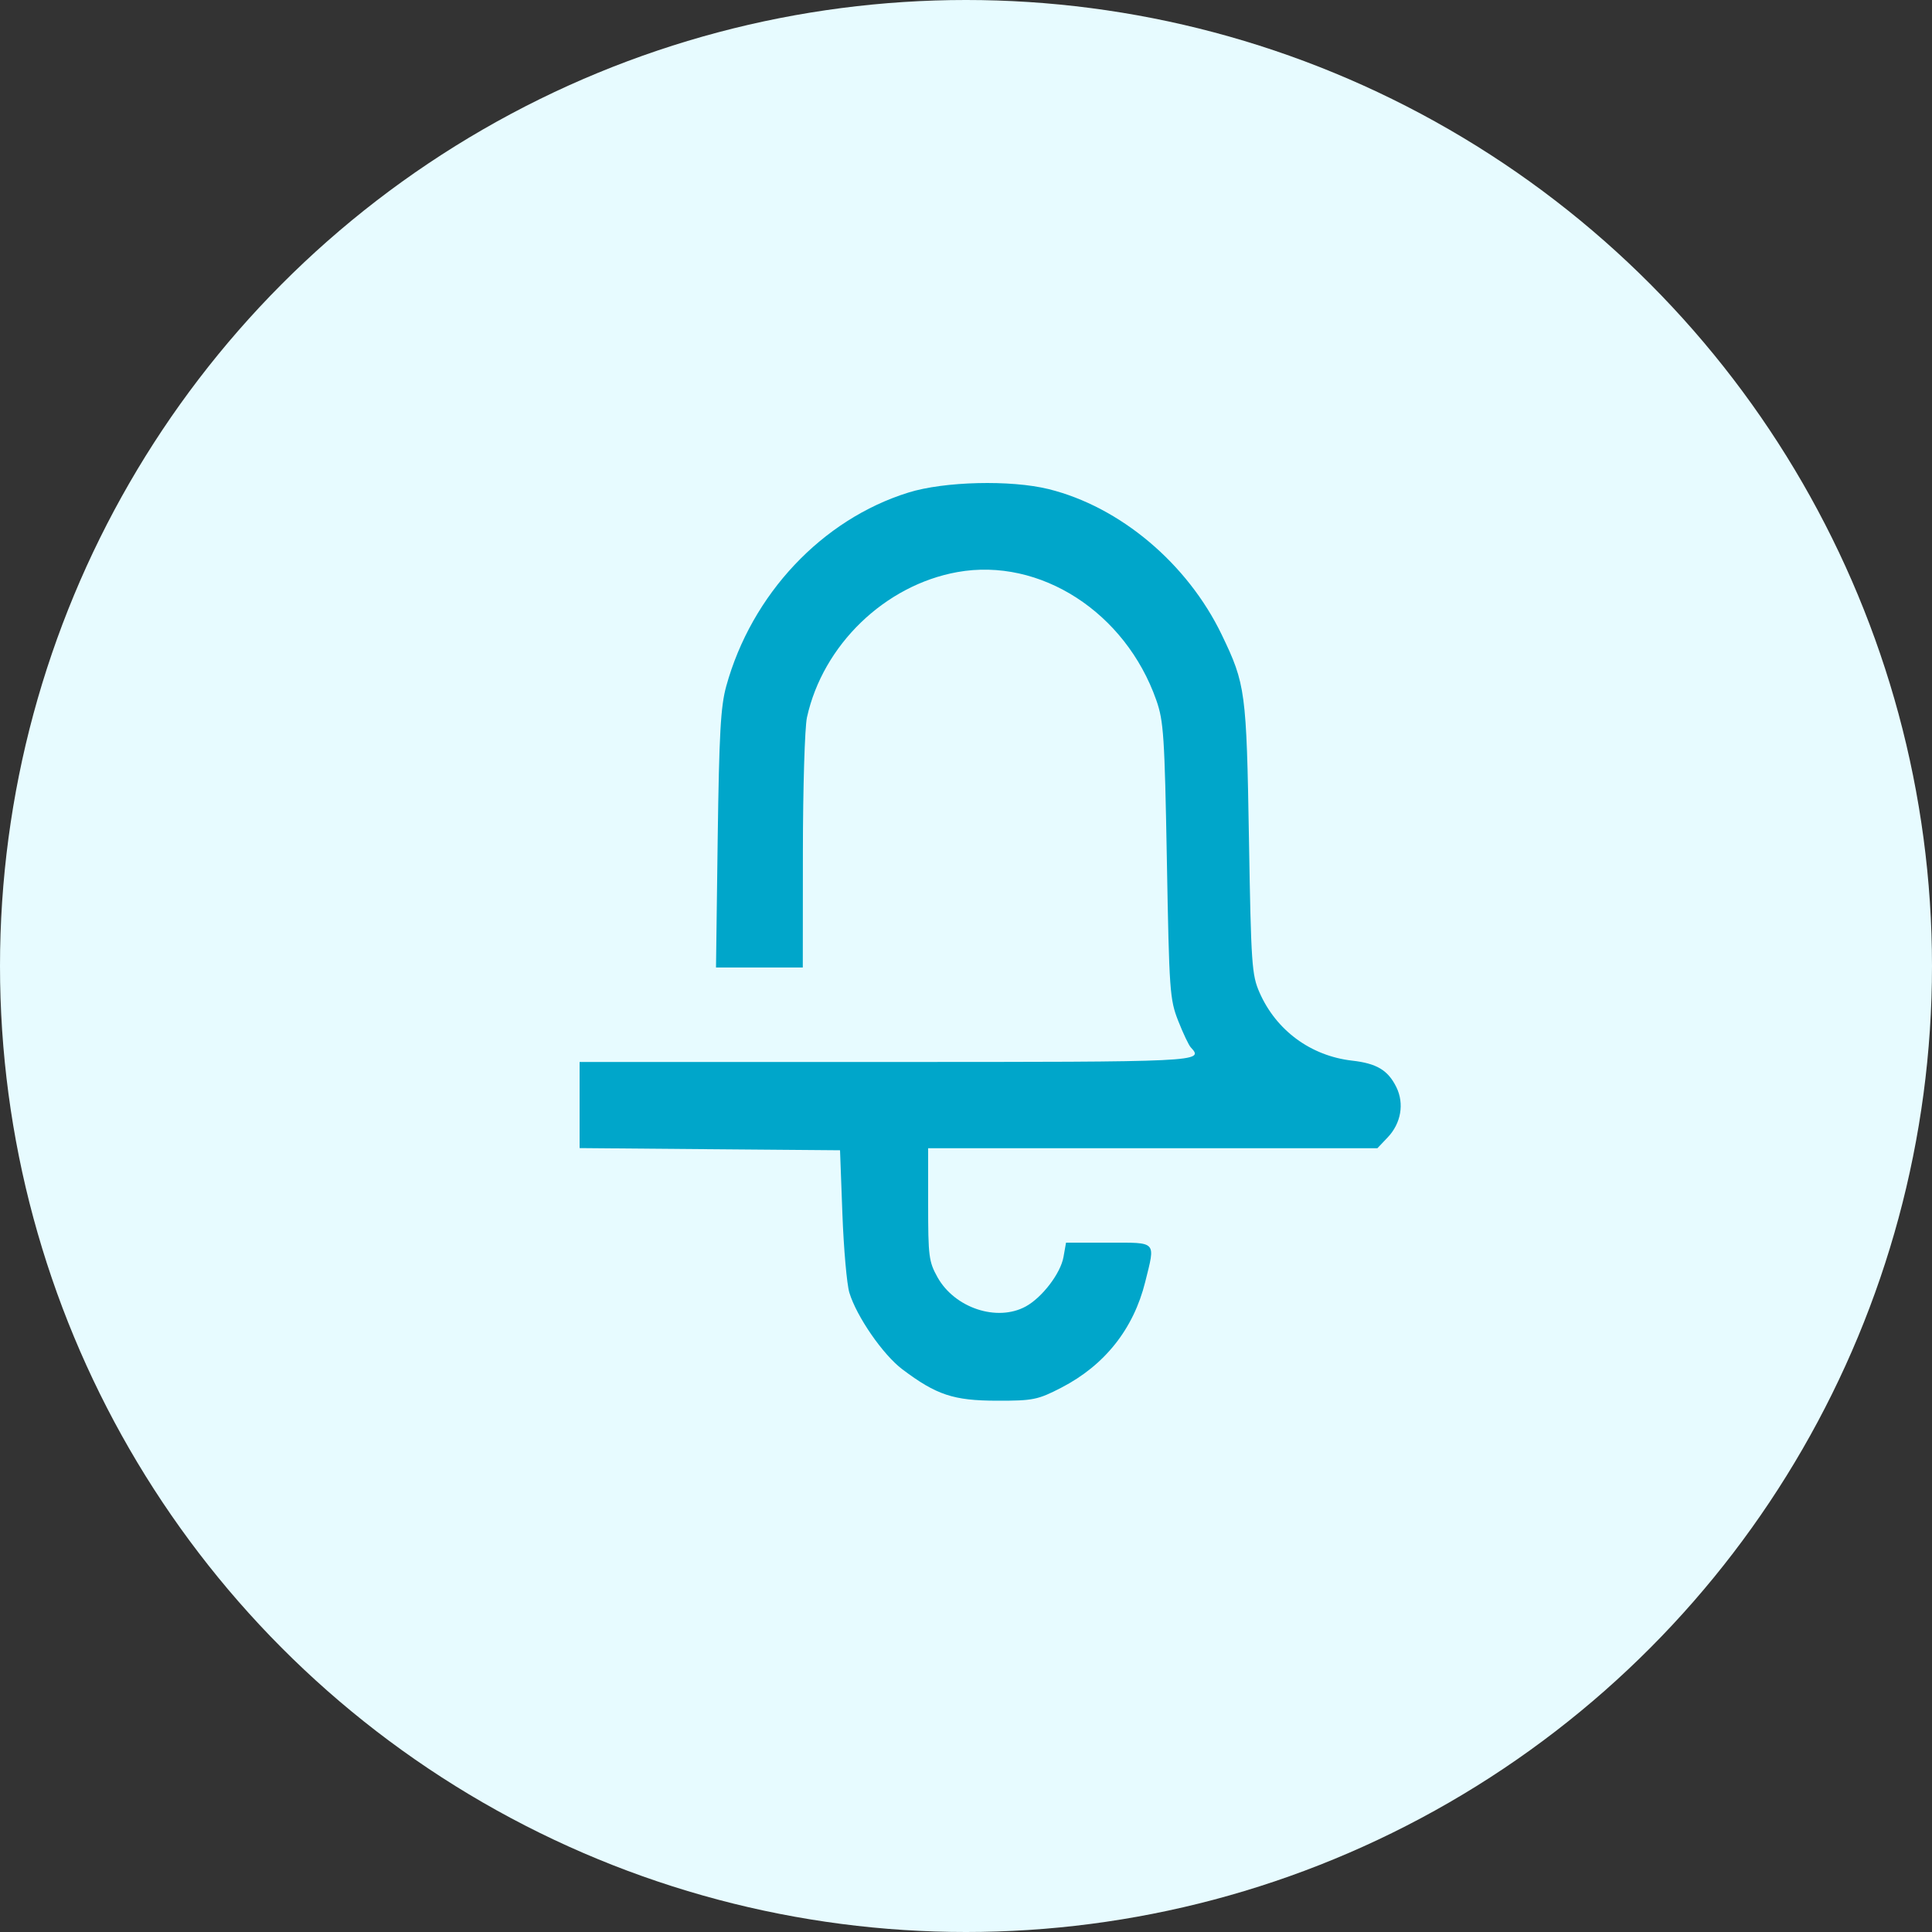 <svg width="40" height="40" viewBox="0 0 40 40" fill="none" xmlns="http://www.w3.org/2000/svg">
<rect x="0" y="0" width="40" height="40" fill="#333333" stroke="none"/>
<circle cx="20" cy="20" r="20" fill="#E7FBFF"/>
<path fill-rule="evenodd" clip-rule="evenodd" d="M18.81 10.197C17.021 10.752 15.561 12.304 15.036 14.207C14.92 14.627 14.889 15.185 14.859 17.374L14.824 20.031H15.723H16.621L16.623 17.629C16.624 16.308 16.662 15.06 16.707 14.854C17.037 13.353 18.32 12.114 19.823 11.844C21.533 11.537 23.3 12.675 23.94 14.496C24.092 14.929 24.112 15.231 24.159 17.821C24.207 20.525 24.219 20.693 24.394 21.137C24.495 21.394 24.612 21.641 24.654 21.685C24.933 21.985 24.891 21.987 18.364 21.987H12V22.879V23.77L14.696 23.793L17.392 23.815L17.441 25.133C17.468 25.858 17.533 26.591 17.585 26.763C17.735 27.258 18.281 28.048 18.682 28.35C19.387 28.881 19.74 28.998 20.636 29C21.388 29.002 21.488 28.981 21.974 28.73C22.873 28.265 23.469 27.514 23.711 26.539C23.923 25.684 23.964 25.728 22.954 25.728H22.071L22.018 26.027C21.957 26.366 21.574 26.866 21.235 27.05C20.642 27.372 19.766 27.081 19.41 26.444C19.23 26.122 19.216 26.007 19.216 24.934V23.773H23.866H28.517L28.729 23.55C29.007 23.259 29.078 22.85 28.91 22.508C28.736 22.156 28.504 22.017 27.992 21.959C27.138 21.861 26.422 21.334 26.077 20.549C25.917 20.185 25.902 19.971 25.858 17.353C25.807 14.312 25.787 14.165 25.296 13.144C24.585 11.666 23.19 10.492 21.709 10.126C20.926 9.933 19.552 9.966 18.81 10.197Z" fill="#00A6CA"/>
</svg>
